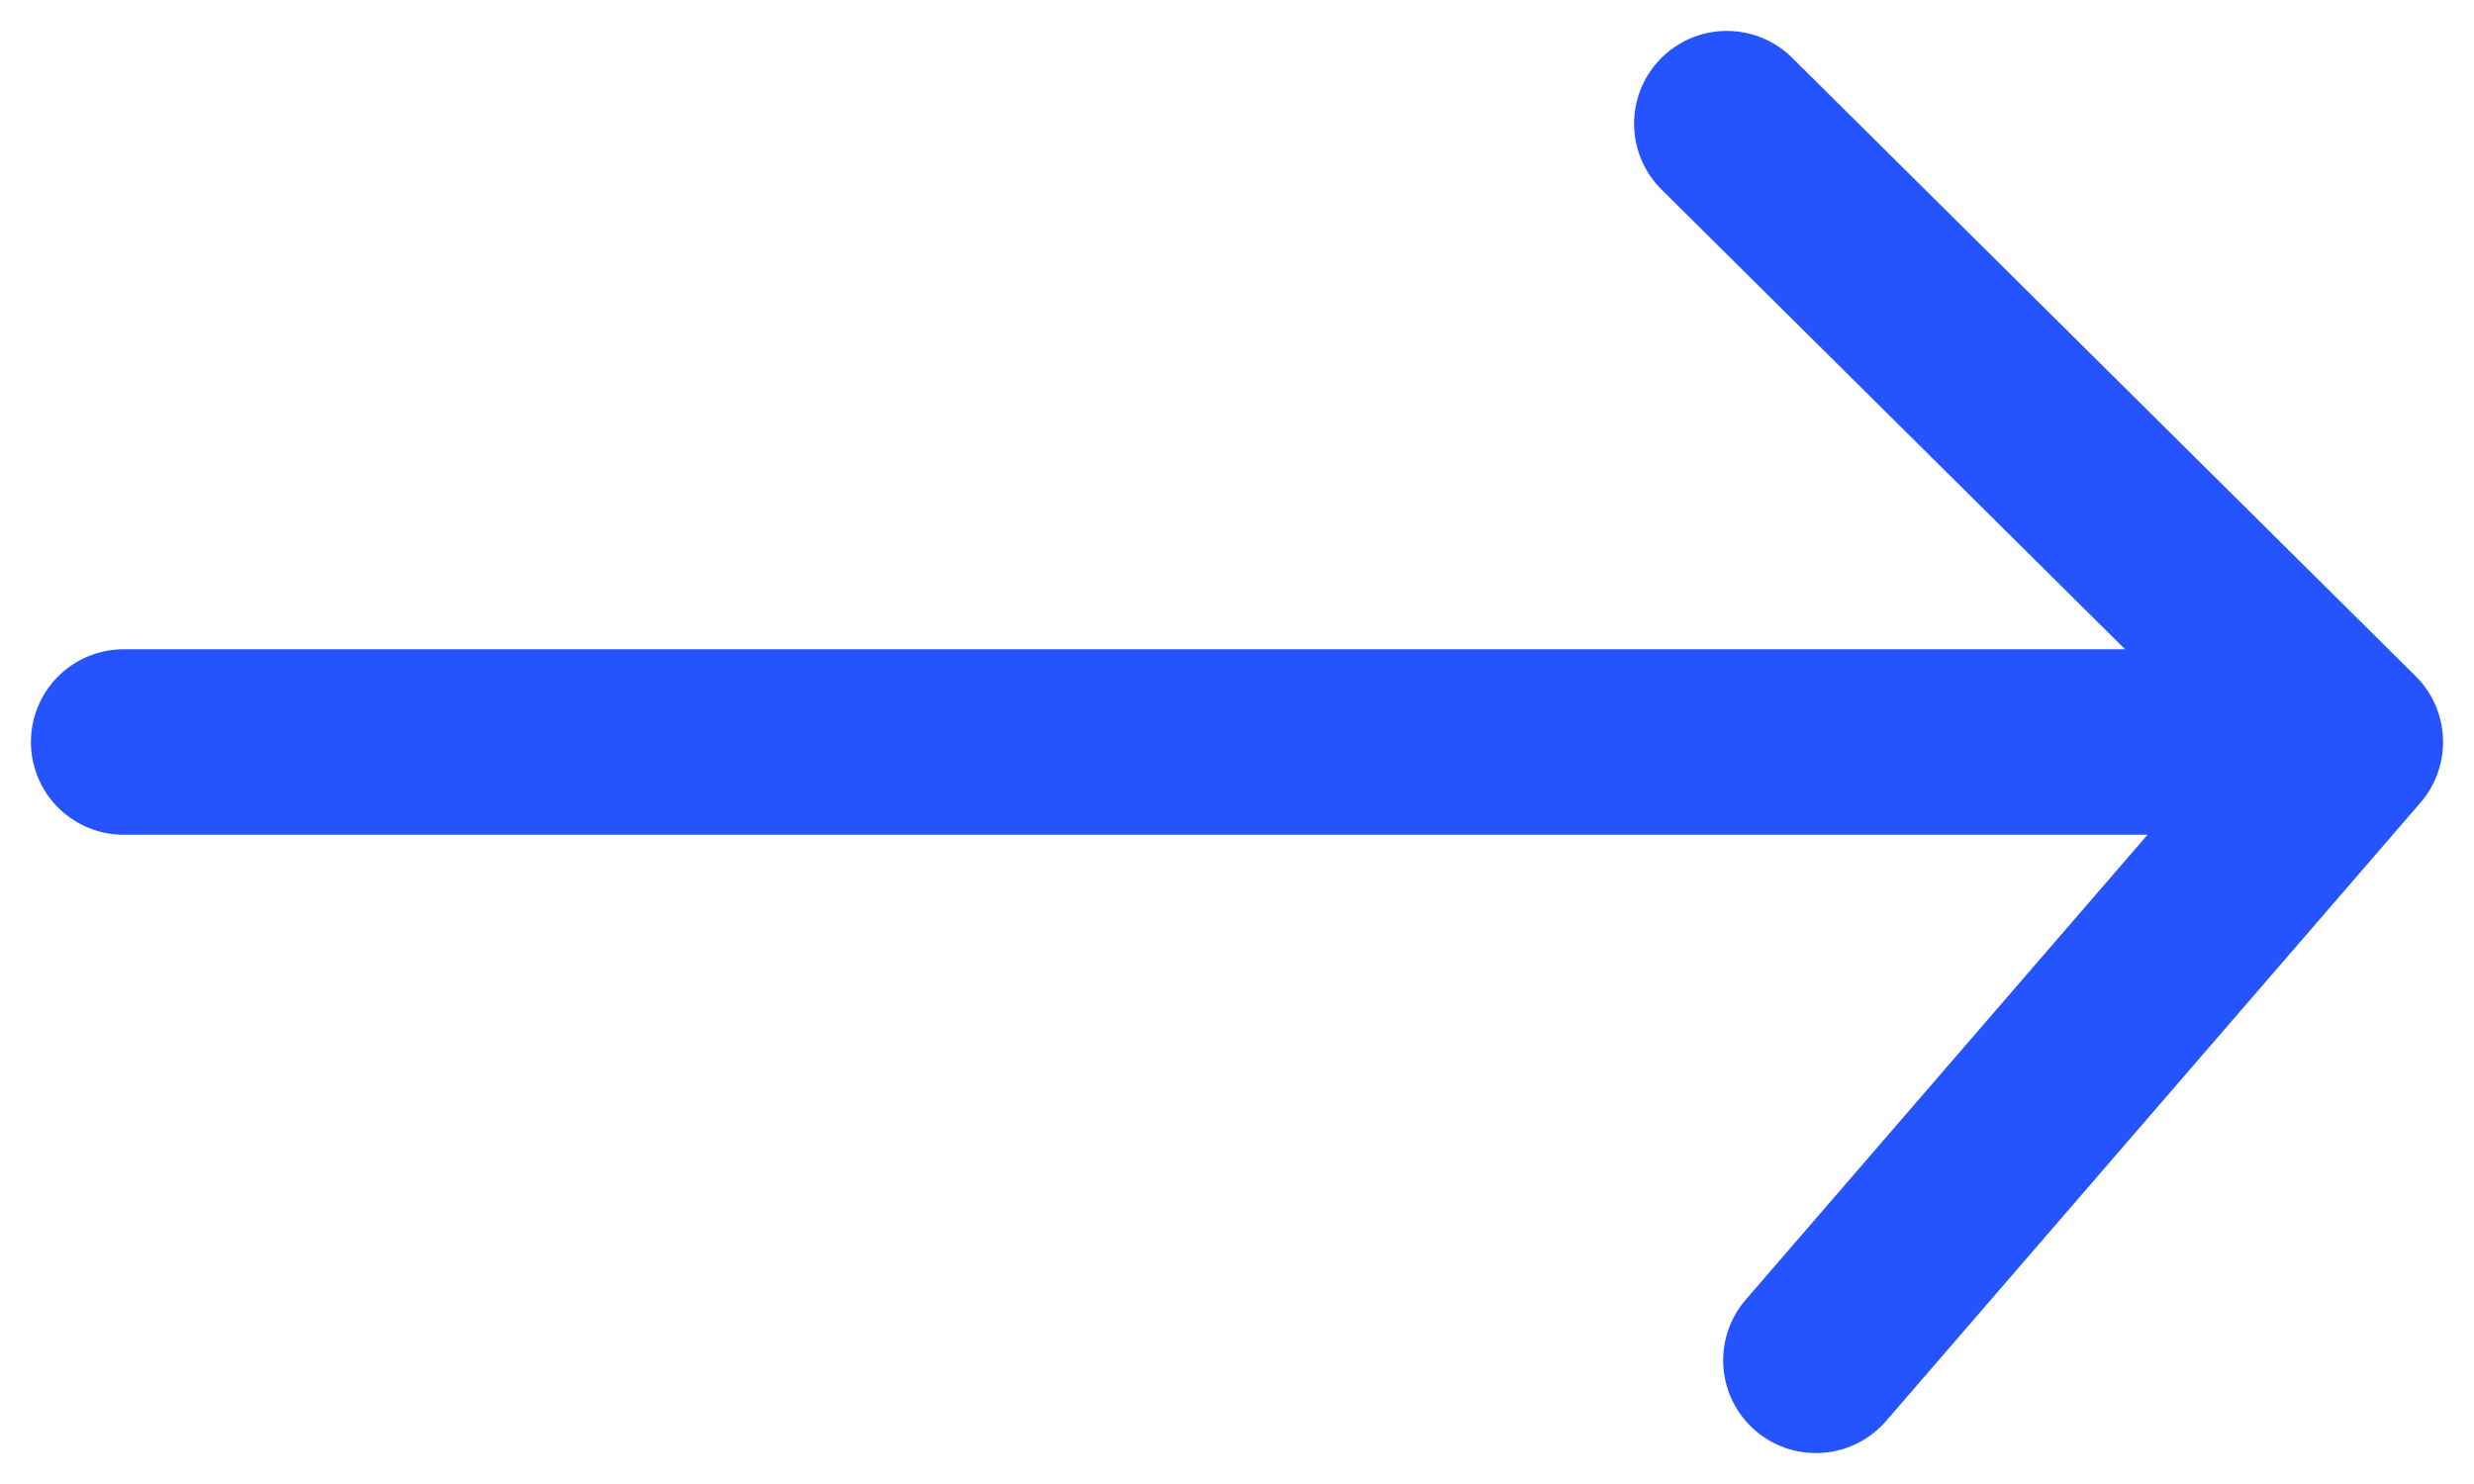 <svg width="20" height="12" viewBox="0 0 20 12" fill="none" xmlns="http://www.w3.org/2000/svg">
<path d="M1 6H19M19 6L13.96 1M19 6L14.68 11" stroke="#2554FF" stroke-width="1.5" stroke-linecap="round" stroke-linejoin="round"/>
</svg>
